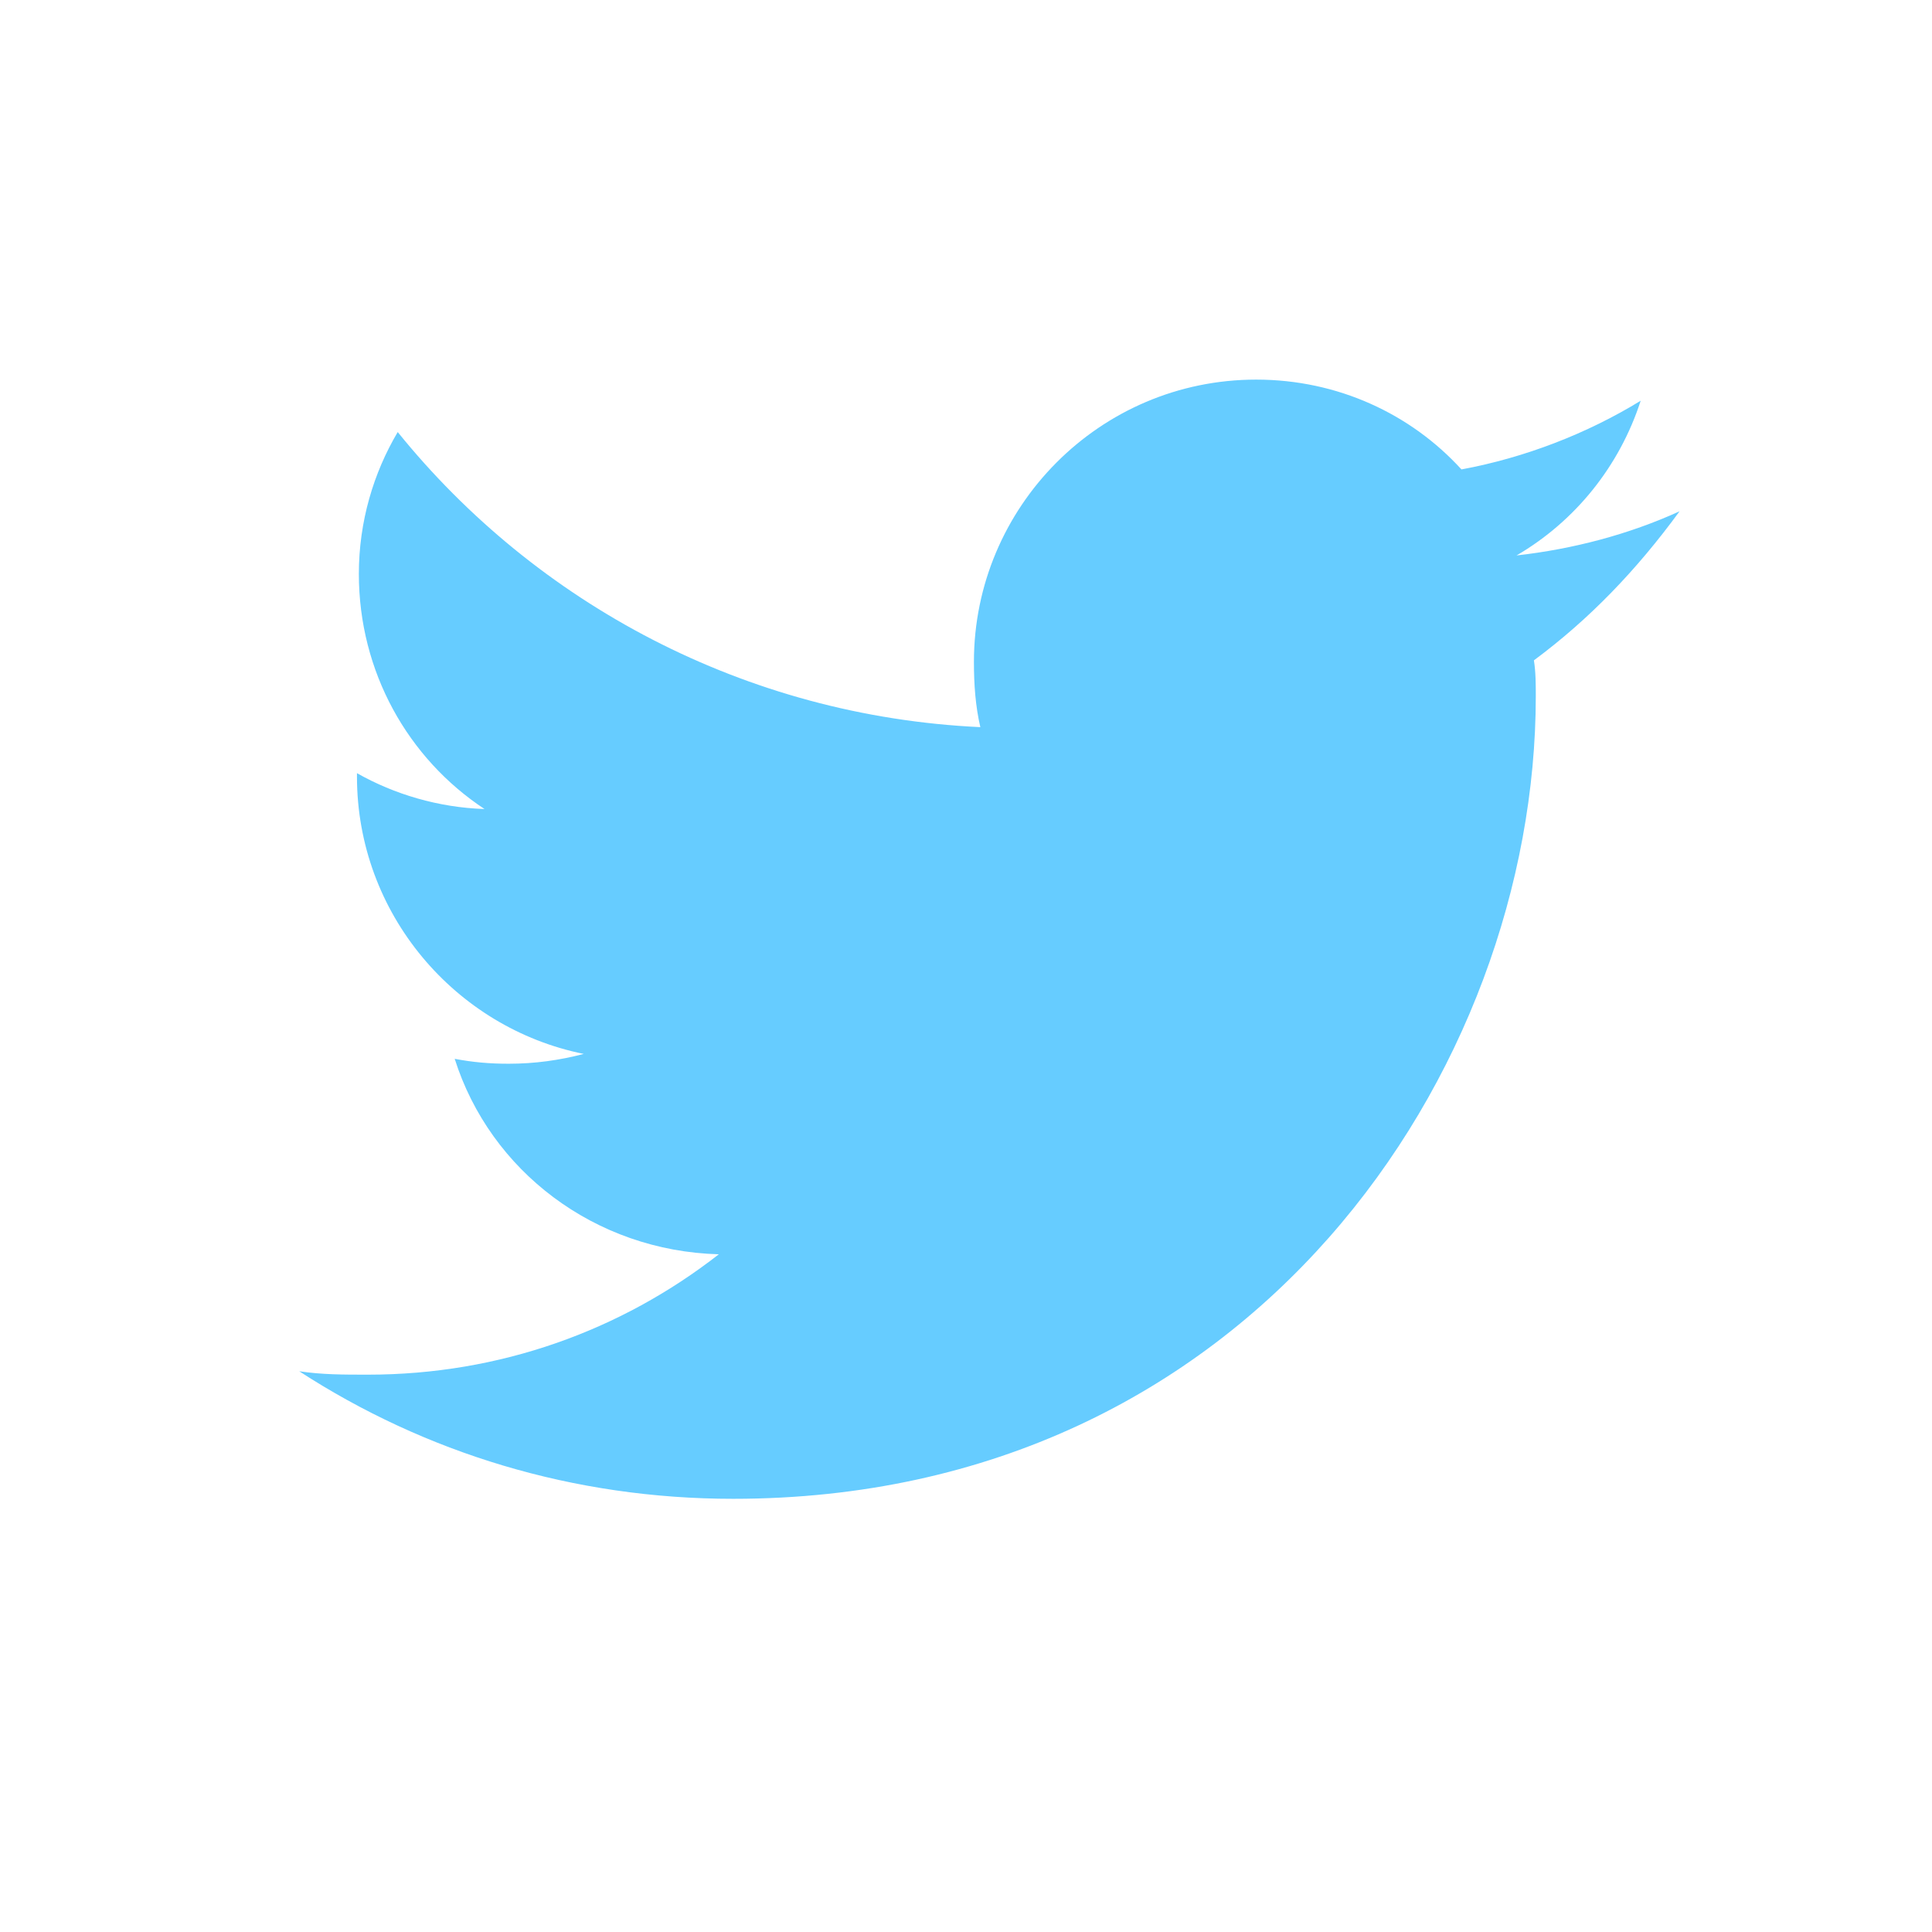 <?xml version="1.0" encoding="utf-8"?>
<!-- Generator: Adobe Illustrator 26.0.3, SVG Export Plug-In . SVG Version: 6.00 Build 0)  -->
<svg version="1.1" id="Layer_1" xmlns="http://www.w3.org/2000/svg" xmlns:xlink="http://www.w3.org/1999/xlink" x="0px" y="0px"
	 viewBox="0 0 512 512" style="enable-background:new 0 0 512 512;" xml:space="preserve">
<style type="text/css">
	.st0{fill:#66CCFF;}
</style>
<path class="st0" d="M406.5,175c0.5,3.1,0.5,6.5,0.5,9.5c0,99-75.3,212.7-212.7,212.7c-42.4,0-81.7-12.2-115-33.8
	c6,0.9,11.7,0.9,18.2,0.9c35,0,67.1-11.7,93-31.9c-32.9-0.9-60.6-22.1-70-51.8c4.8,0.9,9.1,1.3,14.3,1.3c6.9,0,13.4-0.9,19.9-2.6
	c-34.1-6.9-60.1-37.2-60.1-73.5v-0.9c9.9,5.6,21.6,9.1,33.8,9.5C108.1,201,95.1,178,95.1,152.1c0-13.9,3.9-26.8,10.3-37.6
	c36.7,45.4,92.1,75.3,154.4,78.2c-1.3-5.6-1.7-11.3-1.7-17.3c0-41,33.3-74.8,74.8-74.8c21.6,0,41,9.1,54.4,23.8
	c16.8-3.1,33.3-9.5,47.5-18.2c-5.6,17.3-17.3,31.9-32.9,41c15.1-1.7,29.8-5.6,43.2-11.7C433.7,151.1,421.2,164.1,406.5,175
	L406.5,175z"/>
</svg>
